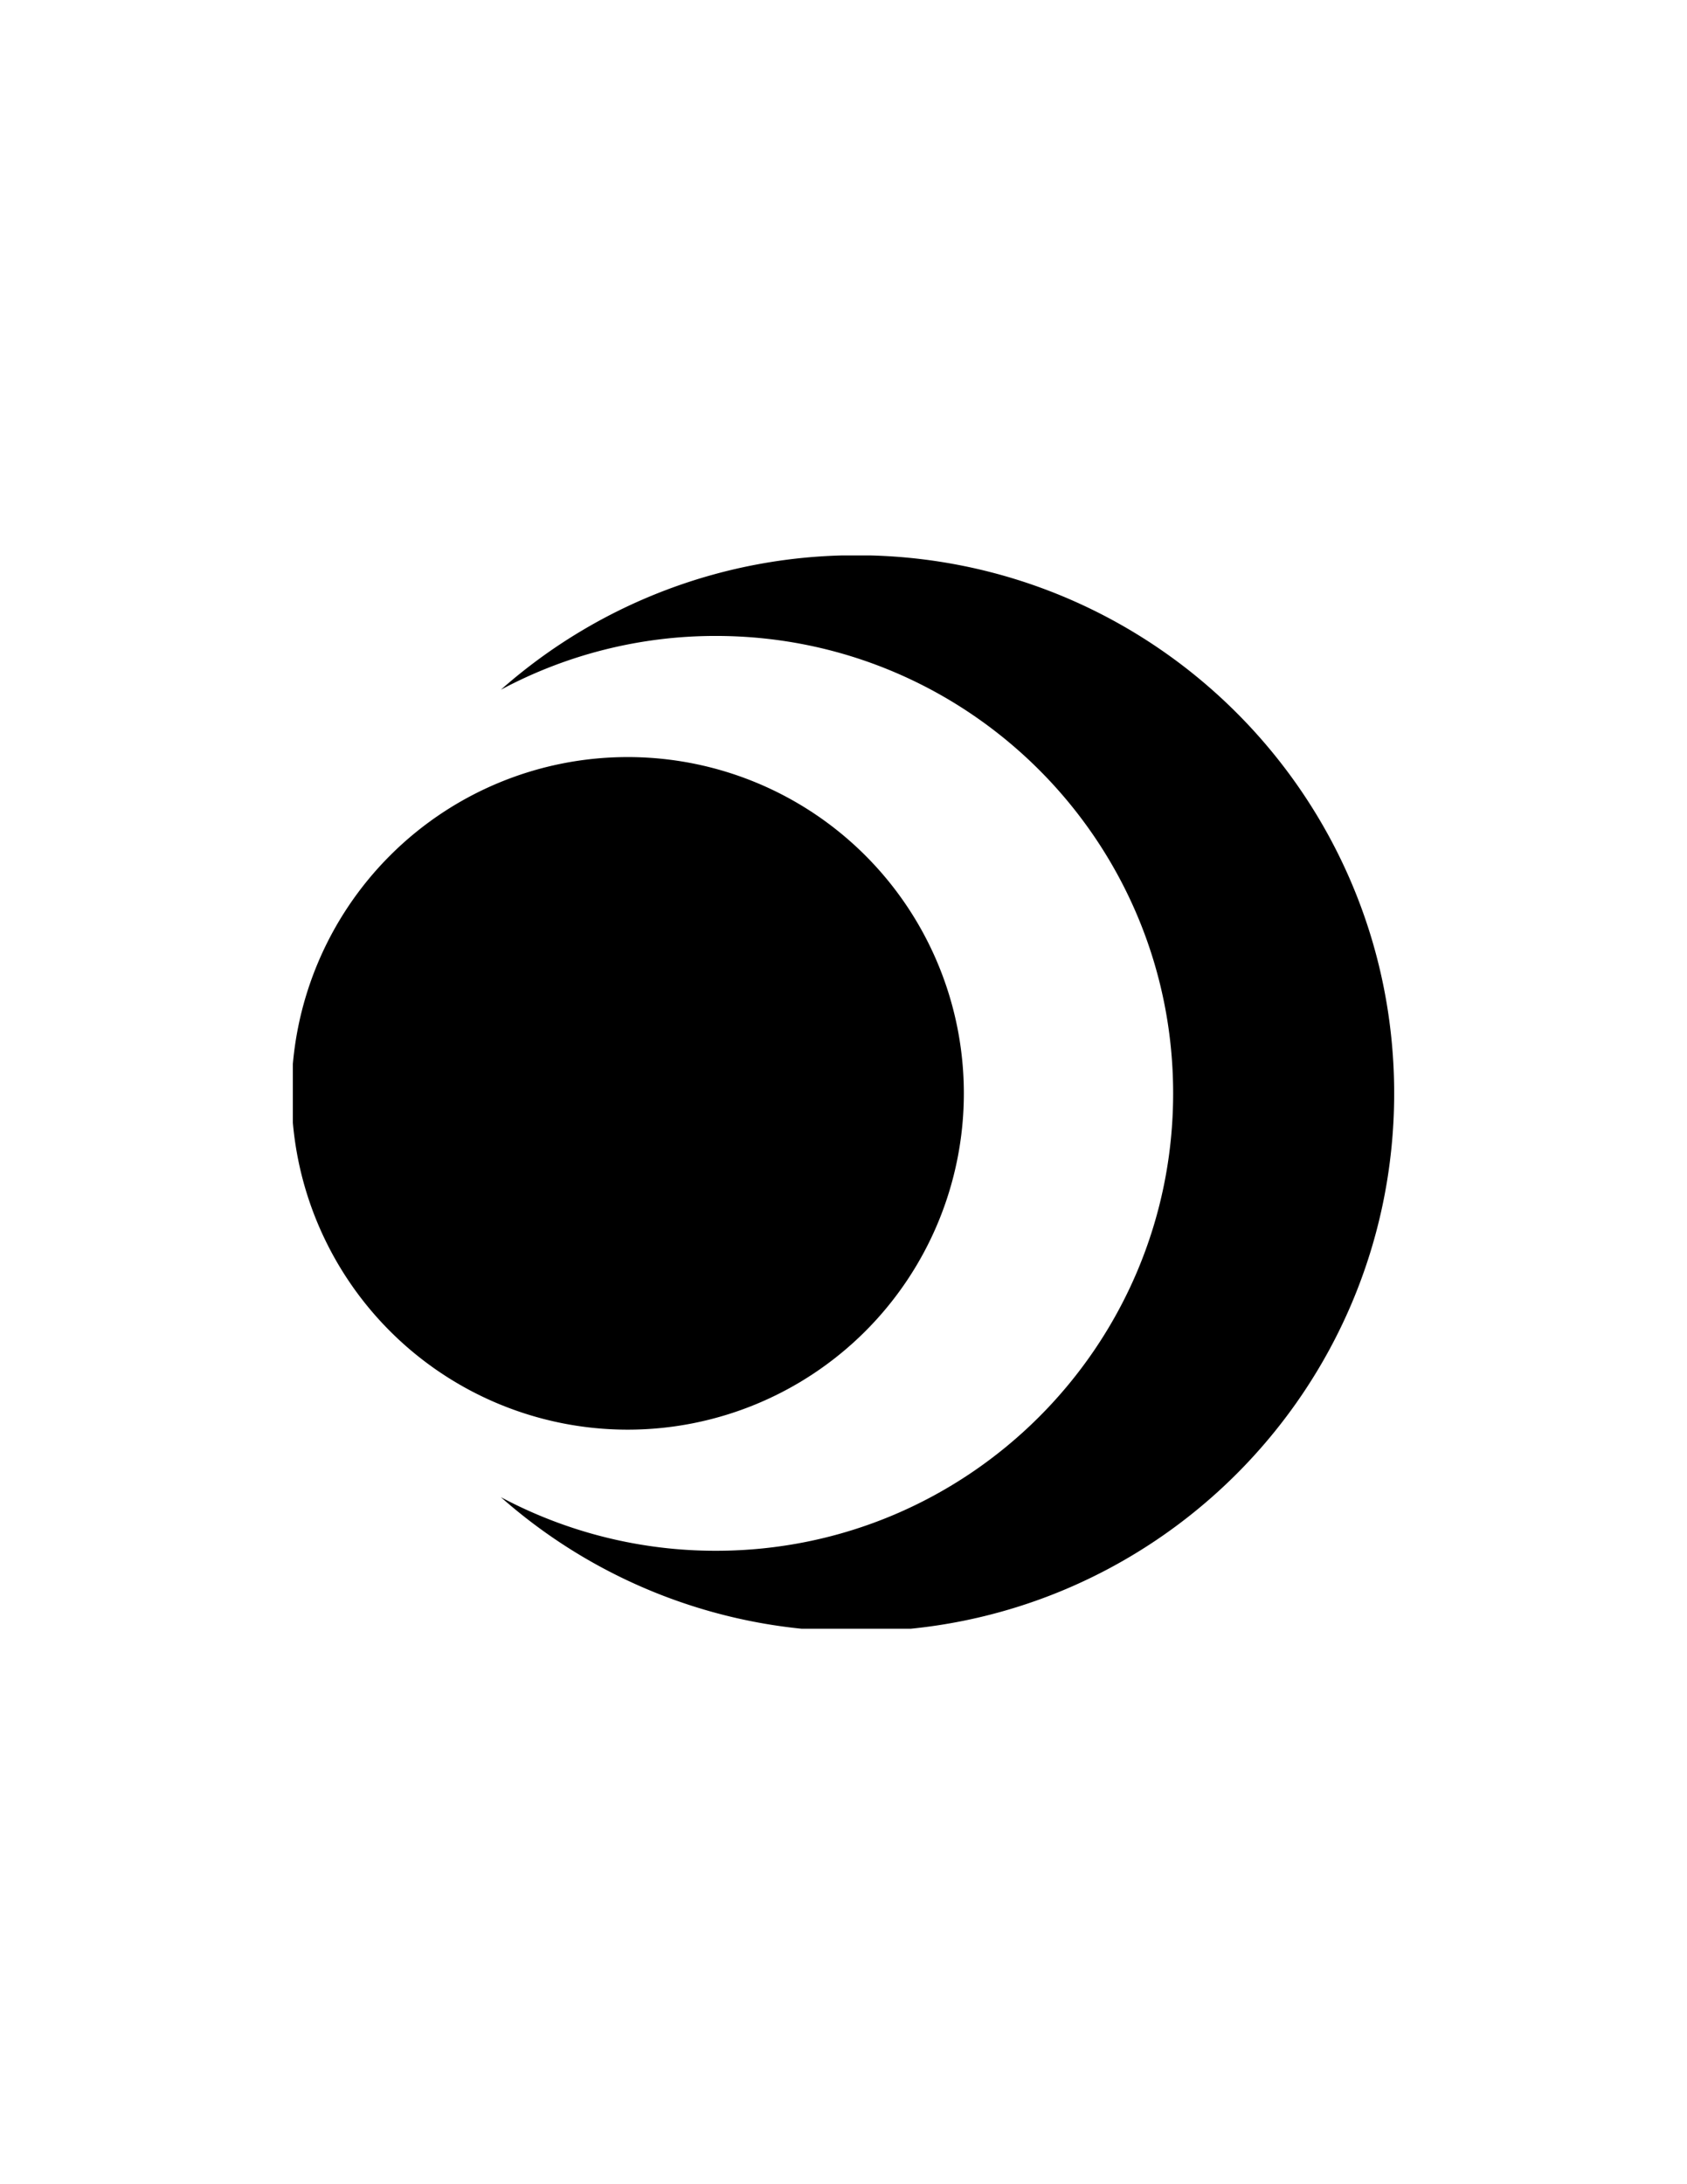<svg id="bbce9871-7606-4f6c-933d-52dfa5d12971" data-name="Lager 1" xmlns="http://www.w3.org/2000/svg" xmlns:xlink="http://www.w3.org/1999/xlink" viewBox="0 0 935 1210"><rect x="0" y="0" width="935" height="1210" fill="#808080" stroke="none"/><defs><clipPath id="f763ac9e-4c4e-46c6-87d4-d3f5303643e2"><rect width="935" height="1210" fill="none"/></clipPath><clipPath id="ad20f676-4dfe-4ebd-9427-63b46dea4a2f"><rect x="162.3" y="307.7" width="610.4" height="594.6" fill="none"/></clipPath></defs><title>10</title><g clip-path="url(#f763ac9e-4c4e-46c6-87d4-d3f5303643e2)"><path d="M0,0V1210H935V0Z" fill="#fff"/><g clip-path="url(#ad20f676-4dfe-4ebd-9427-63b46dea4a2f)"><path d="M534.2,605.7A186.3,186.3,0,1,1,347.9,419.4,186.29,186.29,0,0,1,534.2,605.7Z"/><path d="M474.6,307.6a297,297,0,0,0-197,74.5,251.92,251.92,0,0,1,119.2-29.8c139.9,0,253.4,113.5,253.4,253.4S536.7,859.1,396.8,859.1a253,253,0,0,1-119.2-29.7,296.91,296.91,0,0,0,197,74.4c164.6,0,298.1-133.4,298.1-298.1S639.2,307.6,474.6,307.6Z"/></g></g></svg>